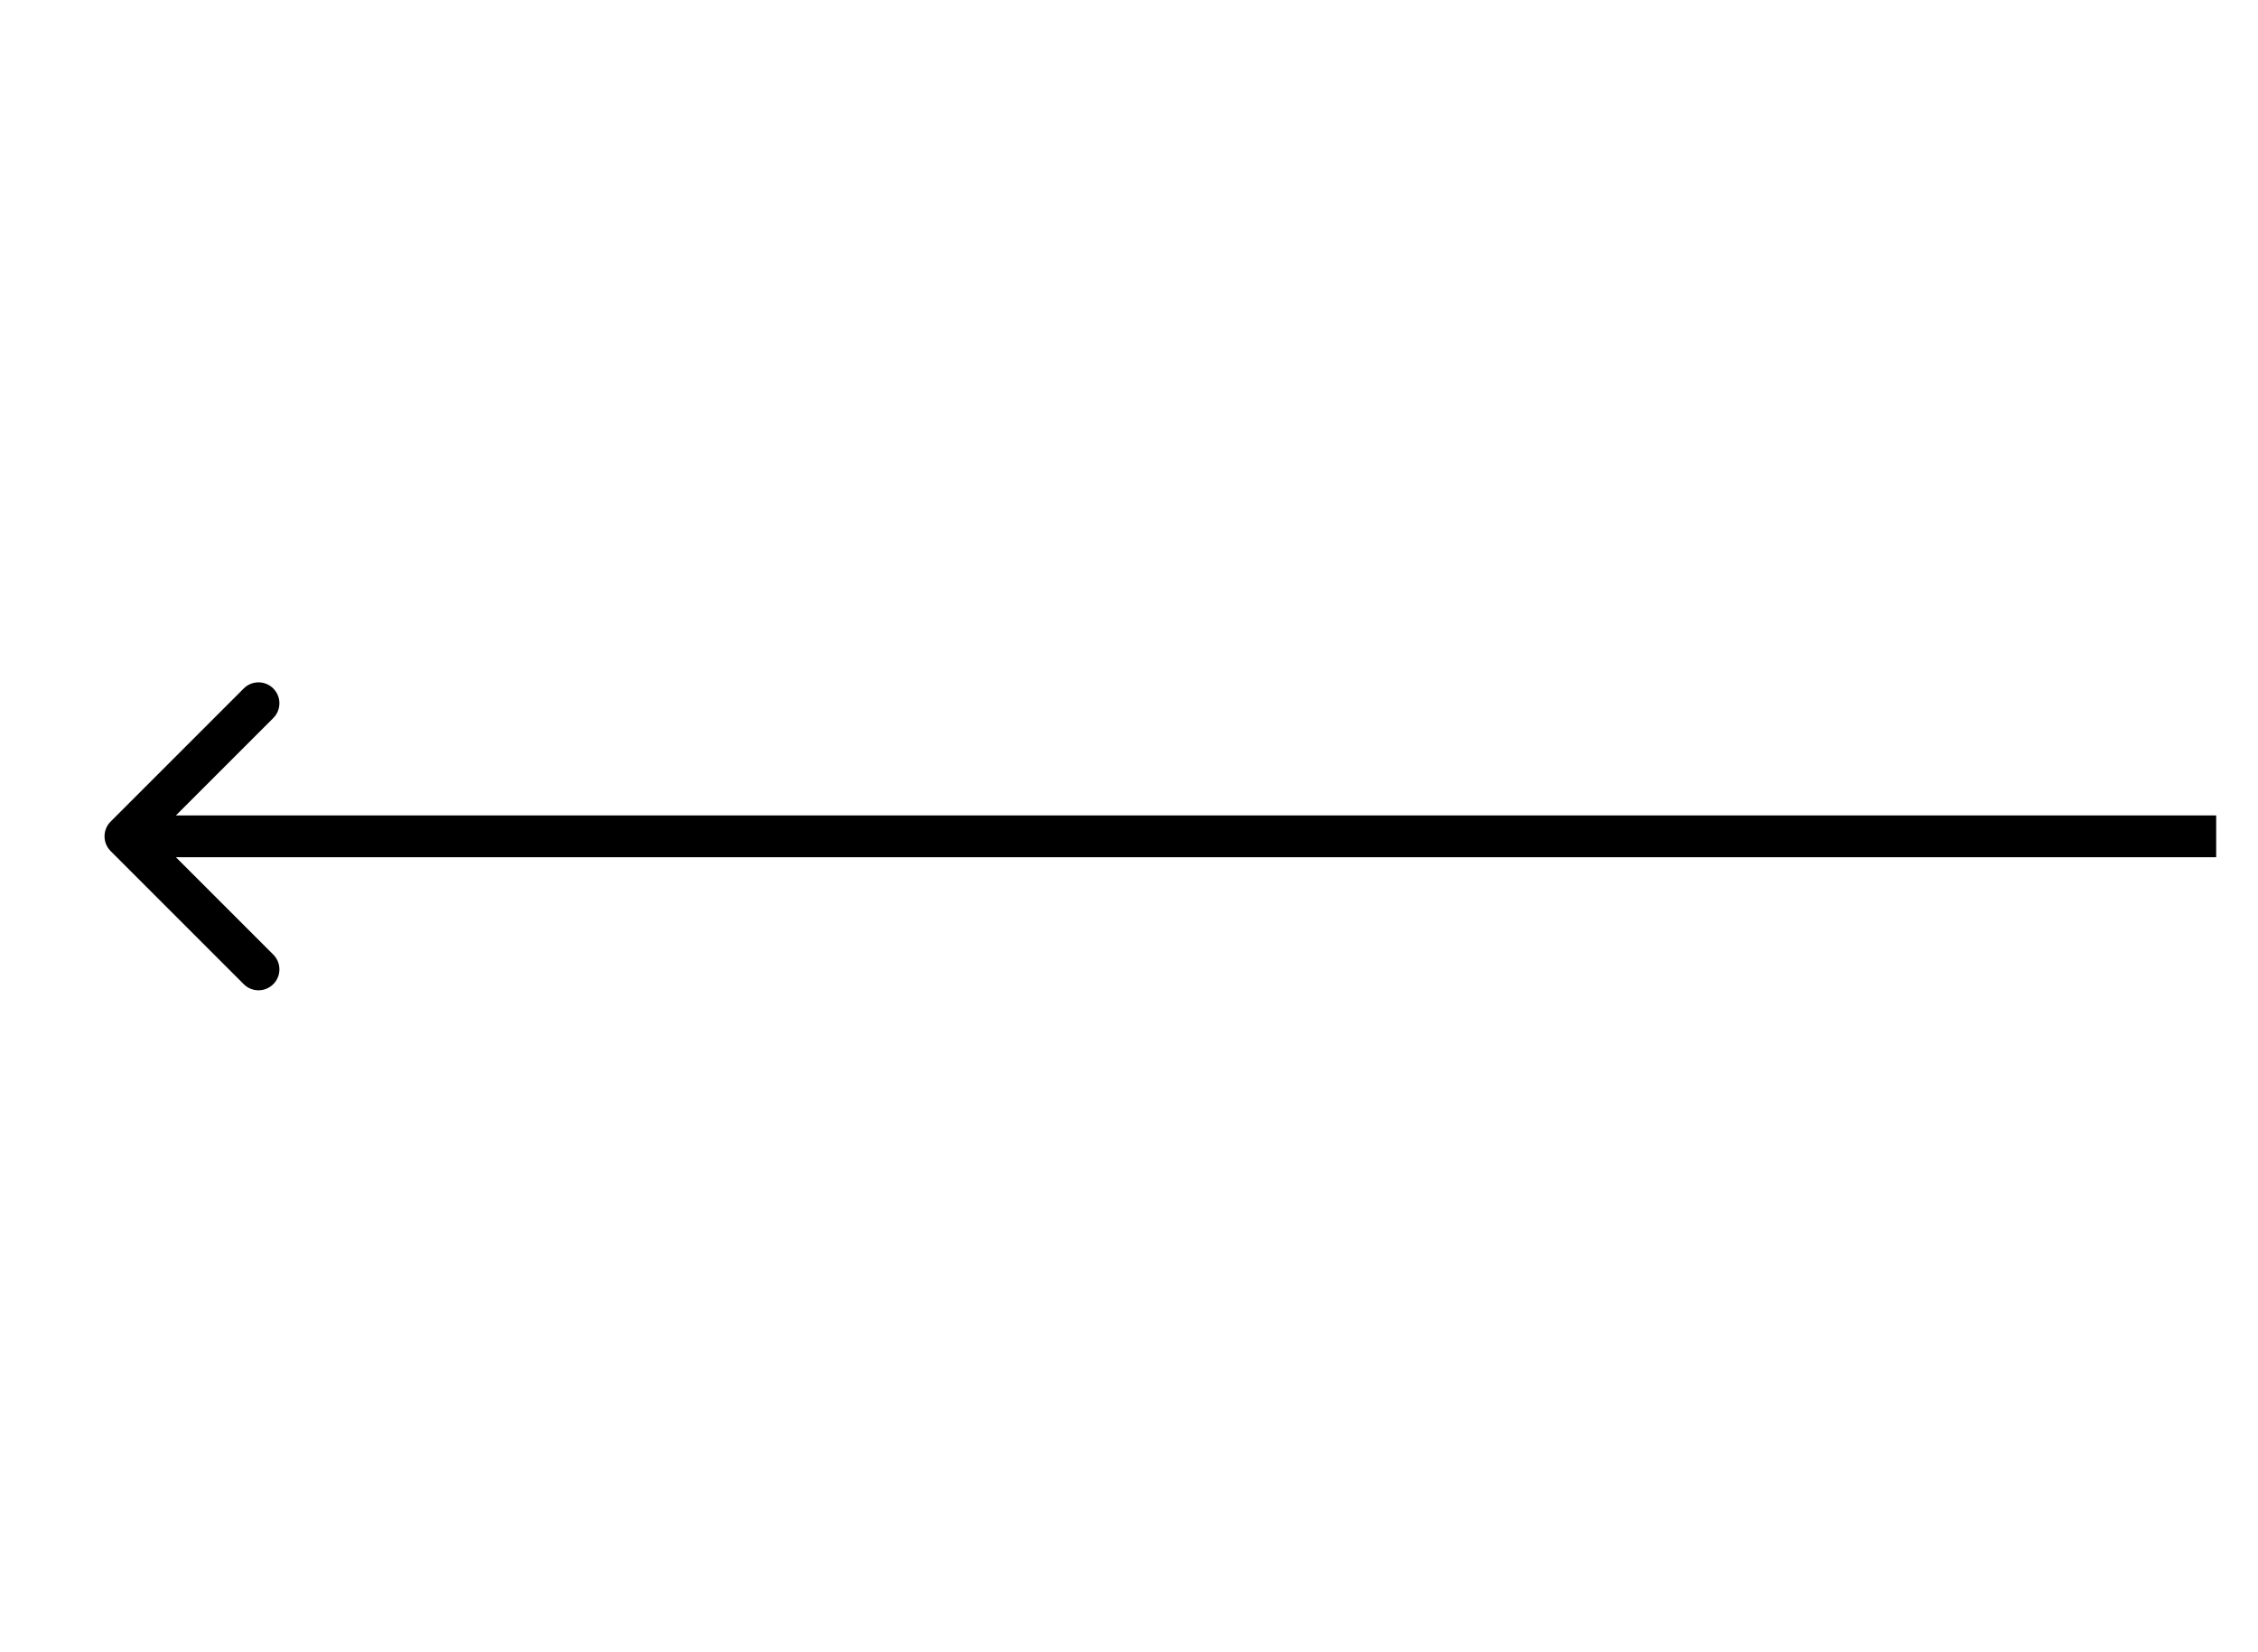 <svg width="108" height="79" viewBox="0 0 108 79" fill="none" xmlns="http://www.w3.org/2000/svg">
<path d="M105 41H106V39H105V41ZM5.293 39.293C4.902 39.683 4.902 40.317 5.293 40.707L11.657 47.071C12.047 47.462 12.681 47.462 13.071 47.071C13.462 46.681 13.462 46.047 13.071 45.657L7.414 40L13.071 34.343C13.462 33.953 13.462 33.319 13.071 32.929C12.681 32.538 12.047 32.538 11.657 32.929L5.293 39.293ZM105 39L6 39V41L105 41V39Z" fill="black"/>
</svg>
